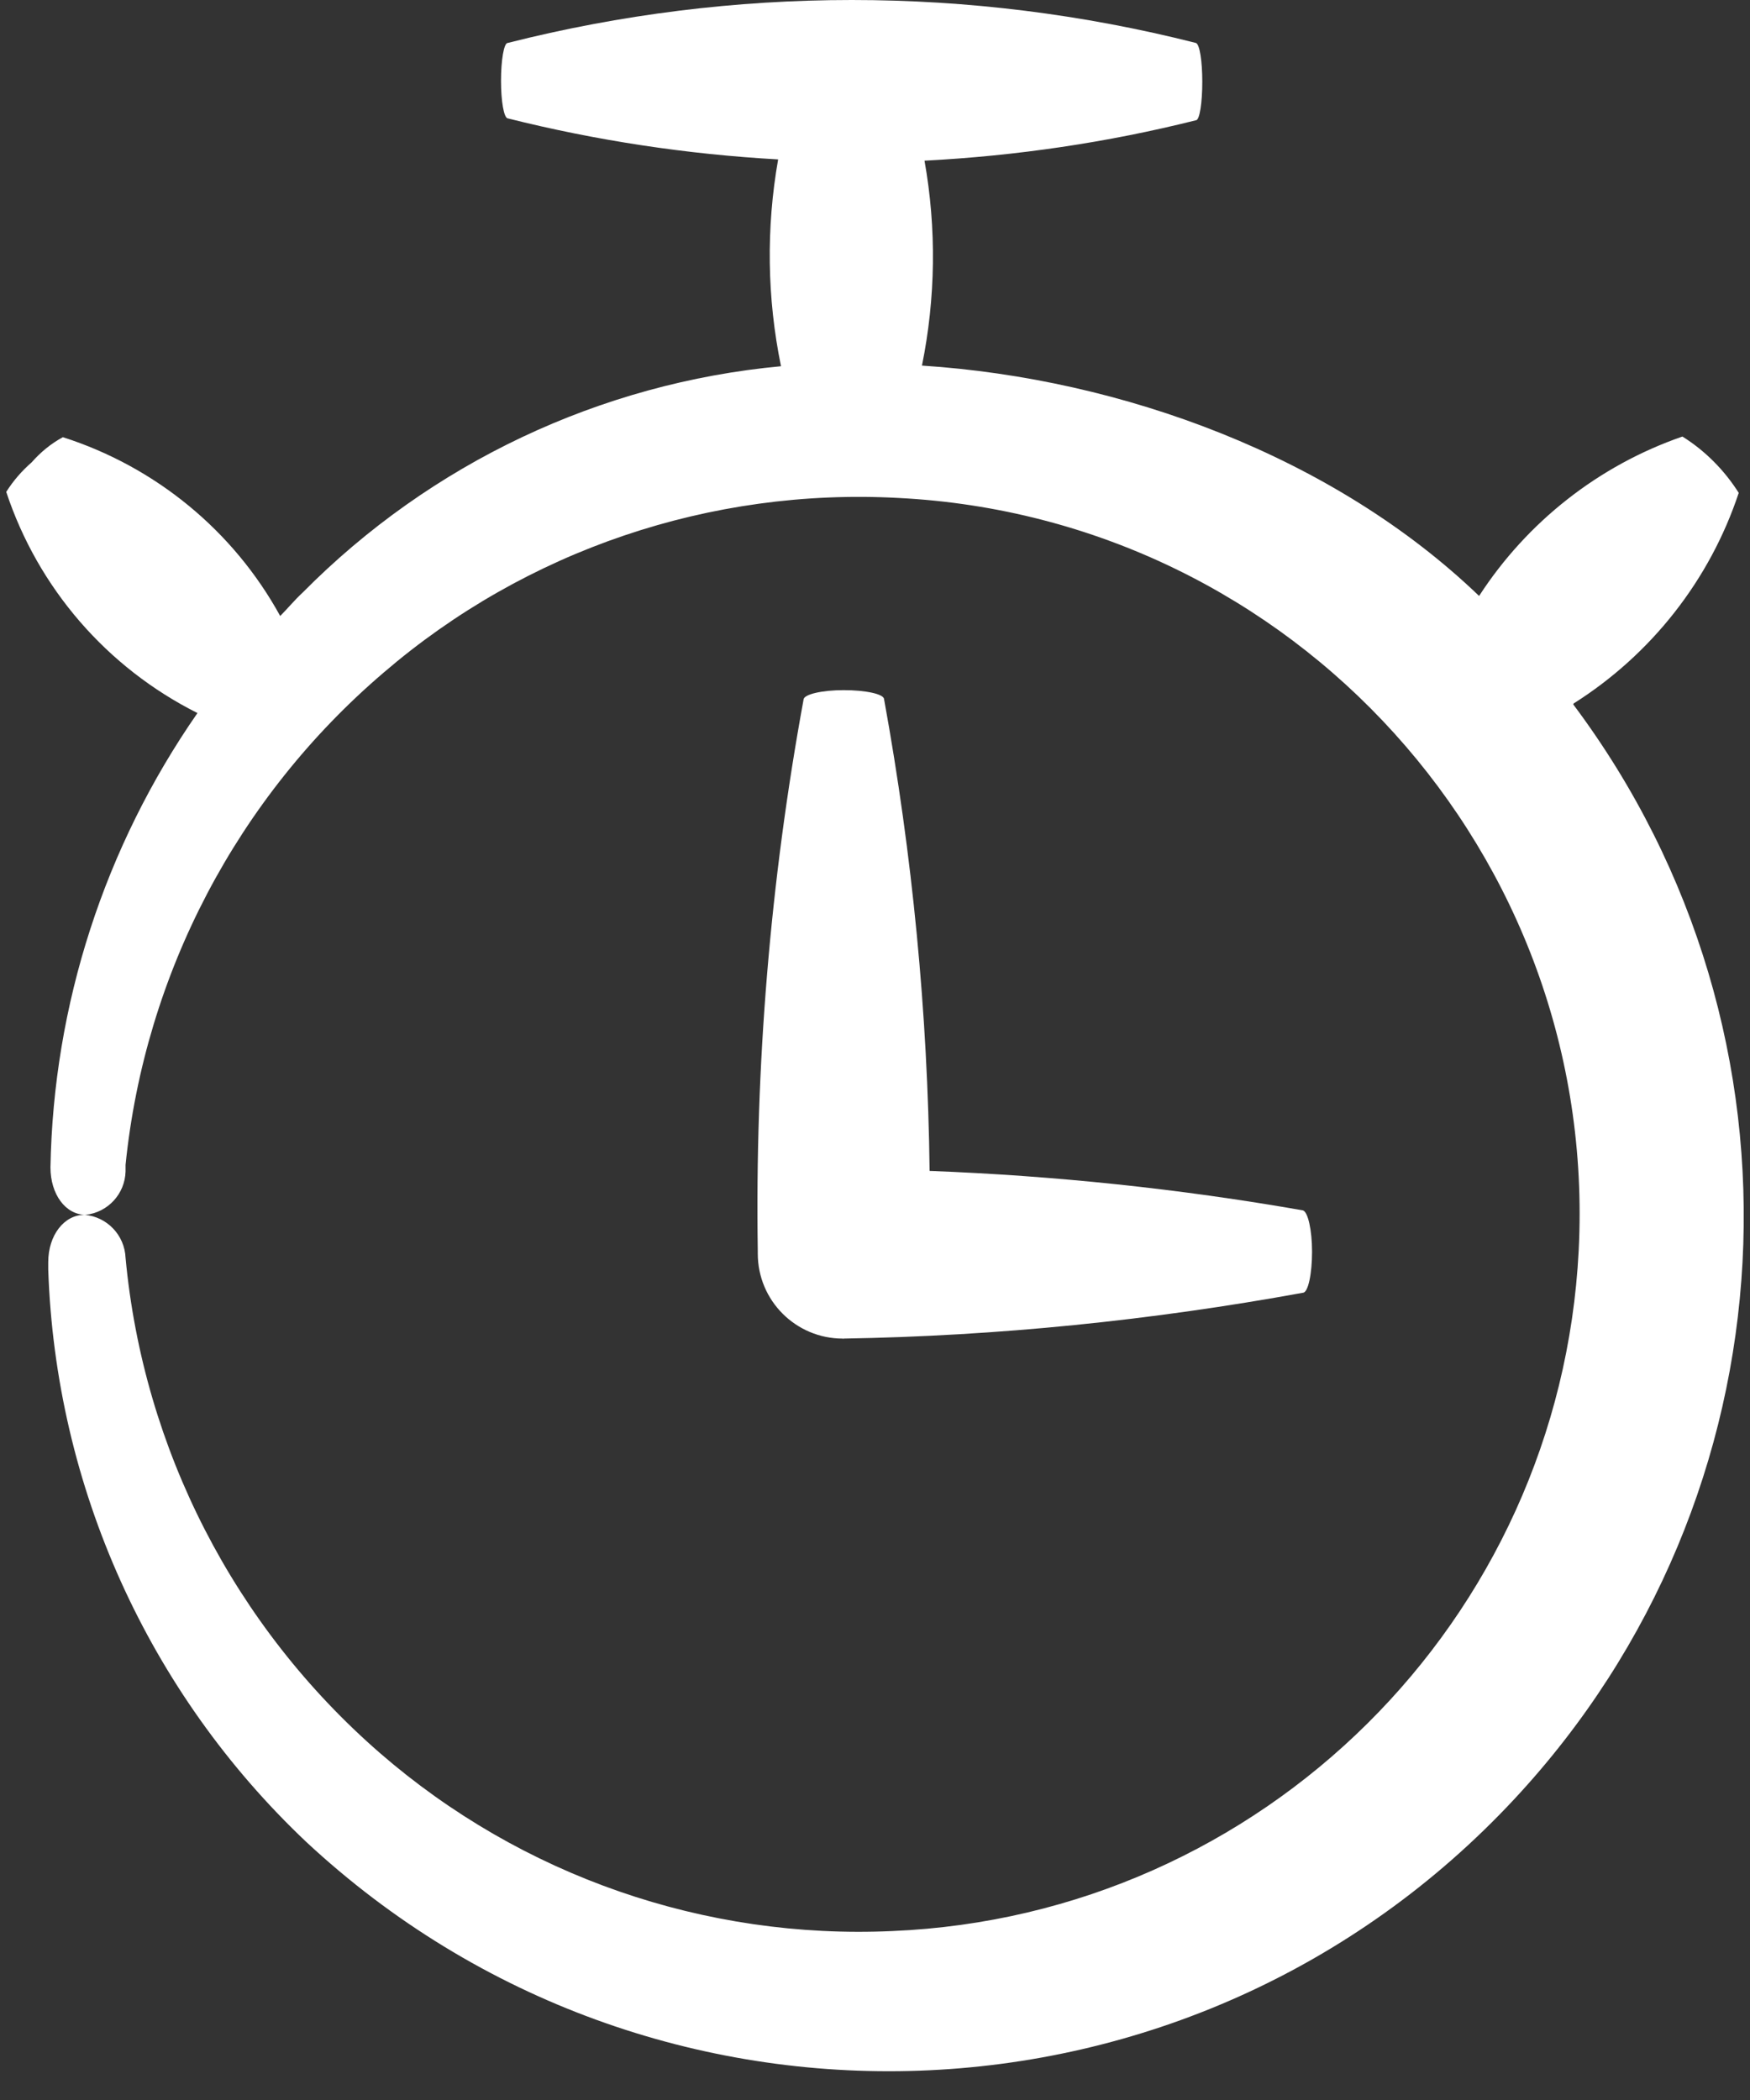 <svg width="55" height="66" viewBox="0 0 55 66" fill="none" xmlns="http://www.w3.org/2000/svg">
<rect x="0" y="0" width="55" height="66" fill="#333333" stroke="none"/>
<path d="M49.456 22.11C51.896 20.57 53.736 18.23 54.646 15.49C54.196 14.78 53.596 14.17 52.876 13.72C50.246 14.63 47.996 16.4 46.486 18.73C41.926 14.35 35.276 11.9 28.976 11.49C29.406 9.37 29.436 7.18 29.056 5.05C31.936 4.9 34.796 4.48 37.586 3.78C37.706 3.78 37.786 3.21 37.786 2.57C37.786 1.93 37.706 1.39 37.586 1.35C30.486 -0.45 23.056 -0.45 15.956 1.35C15.836 1.35 15.746 1.9 15.746 2.54C15.746 3.18 15.836 3.7 15.956 3.72C18.746 4.42 21.596 4.85 24.456 5.01C24.076 7.16 24.106 9.37 24.546 11.51C18.856 12.04 13.536 14.56 9.516 18.62C9.256 18.86 9.046 19.12 8.806 19.36C7.336 16.68 4.886 14.67 1.976 13.74C1.606 13.94 1.276 14.21 0.996 14.53C0.686 14.8 0.416 15.11 0.196 15.46C1.196 18.48 3.356 20.98 6.206 22.41C3.286 26.61 1.676 31.58 1.586 36.69C1.586 37.53 2.056 38.18 2.696 38.18C3.396 38.1 3.926 37.52 3.946 36.82V36.61C4.556 30.6 7.466 25.06 12.056 21.14C16.536 17.29 22.336 15.33 28.236 15.65C40.666 16.28 50.246 26.87 49.616 39.3C49.026 50.93 39.676 60.2 28.046 60.69C22.156 60.96 16.396 58.96 11.946 55.1C7.376 51.13 4.506 45.55 3.946 39.53C3.916 38.82 3.366 38.24 2.656 38.18C2.016 38.18 1.516 38.82 1.516 39.67V39.9C1.746 46.73 4.656 53.19 9.626 57.89C20.486 68 37.486 67.4 47.596 56.54C56.456 47.03 57.236 32.54 49.446 22.14L49.456 22.11Z" fill="white"/>
<path d="M26.506 42.07C31.346 41.99 36.176 41.5 40.946 40.63C41.116 40.63 41.236 40.02 41.236 39.34C41.236 38.66 41.106 38.08 40.946 38.04C37.066 37.36 33.146 36.95 29.216 36.8C29.156 31.83 28.676 26.87 27.786 21.98C27.786 21.81 27.196 21.69 26.516 21.69C25.836 21.69 25.276 21.82 25.256 21.98C24.206 27.7 23.726 33.51 23.816 39.32V39.4C23.816 40.88 25.016 42.07 26.486 42.07C26.486 42.08 26.496 42.08 26.506 42.07Z" fill="white"/>
</svg>
